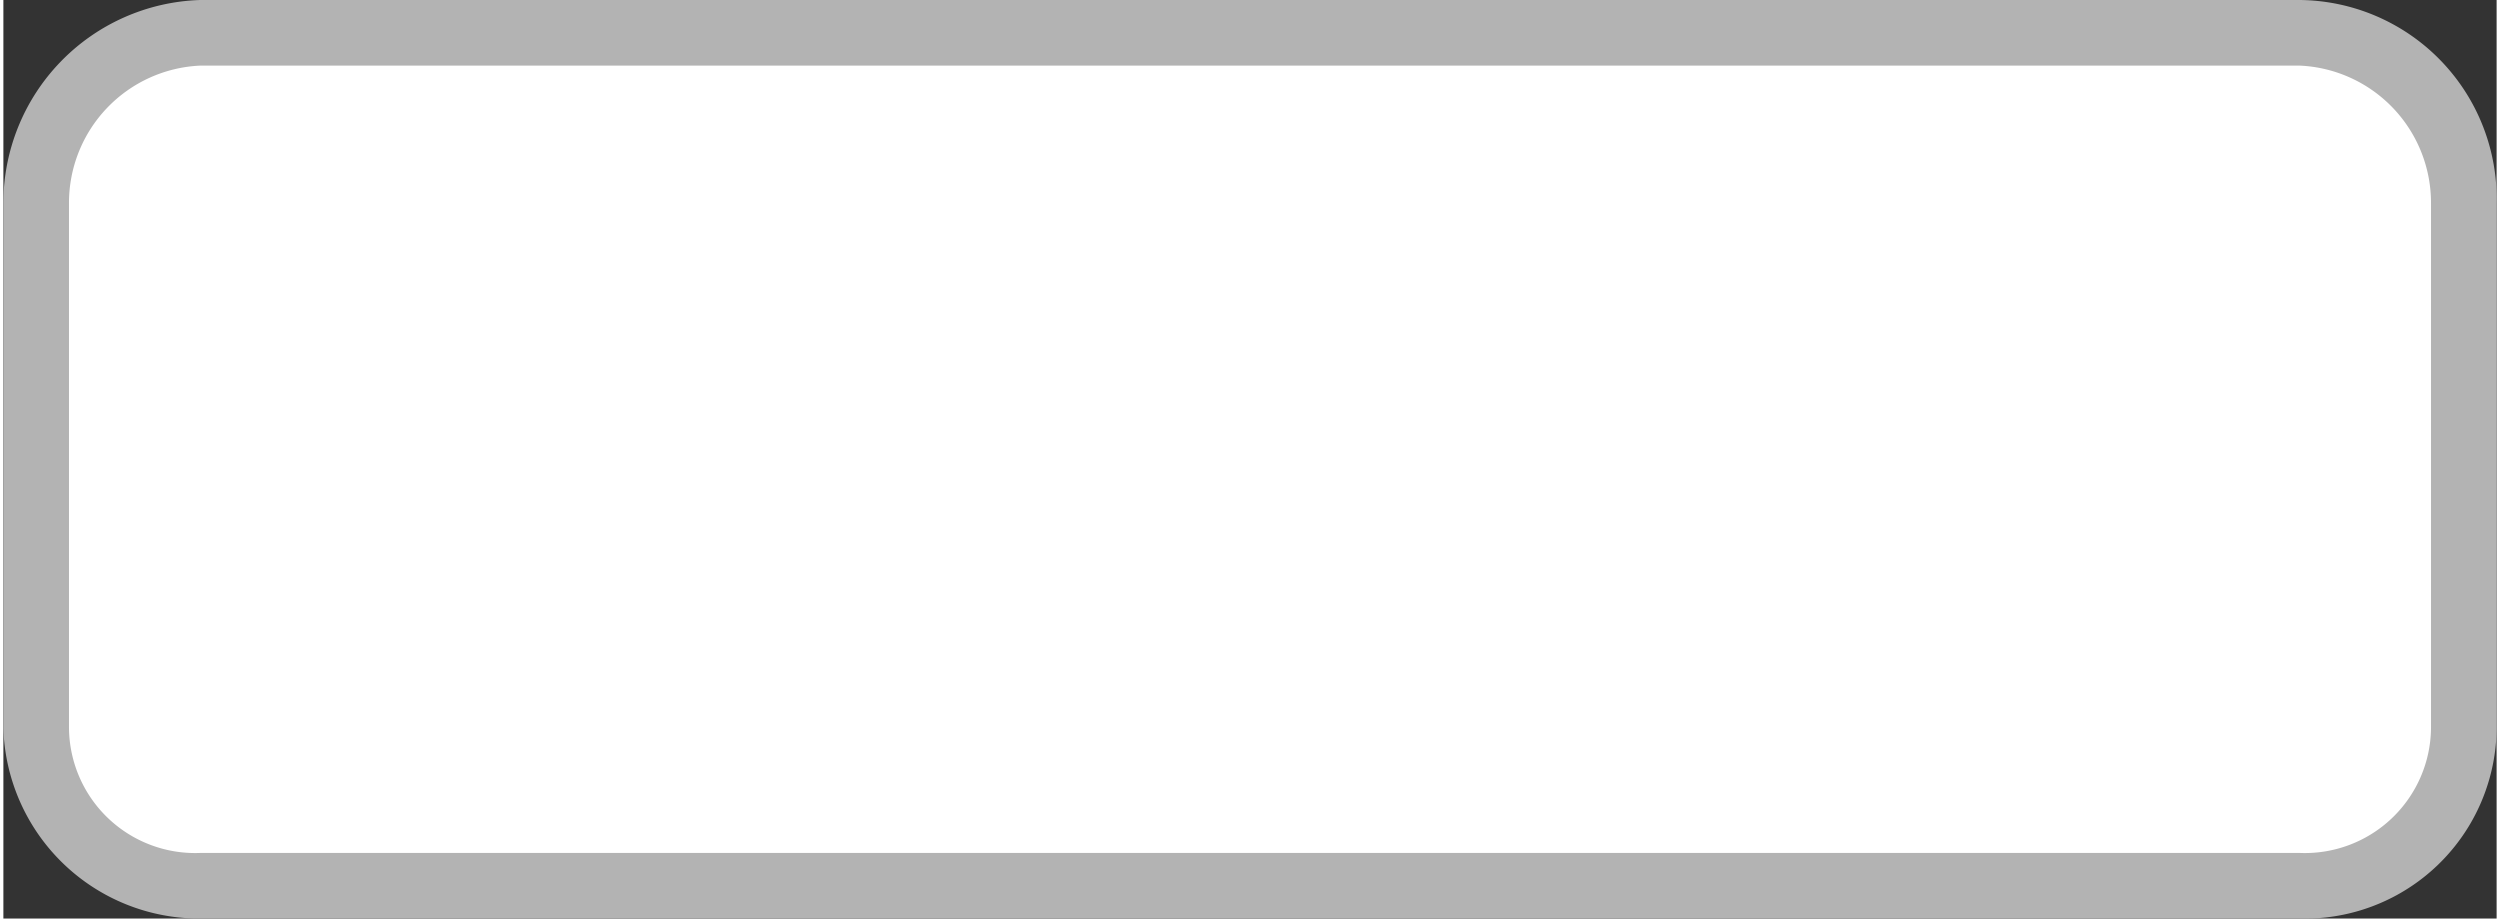 <svg id="Layer_1" data-name="Layer 1" xmlns="http://www.w3.org/2000/svg" width="0.528in" height="0.194in" viewBox="0 0 38 14"><rect x="0" y="0" width="38" height="14" fill="#333333" stroke="none"/><title>sk-road-5</title><g id="not_needed" data-name="not needed"><path d="M37.5,11A2.476,2.476,0,0,1,35,13.5H3A2.476,2.476,0,0,1,.5,11V3A2.476,2.476,0,0,1,3,.5H35A2.476,2.476,0,0,1,37.5,3Z" fill="#fff"/><path d="M35,1a2.094,2.094,0,0,1,2,2.1v8A1.923,1.923,0,0,1,35,13H3a1.923,1.923,0,0,1-2-1.9v-8A2.094,2.094,0,0,1,3,1H35m0-1H3A3.097,3.097,0,0,0,0,3.1v8A2.989,2.989,0,0,0,3,14H35a2.925,2.925,0,0,0,3-2.9v-8A3.031,3.031,0,0,0,35,0Z" fill="#b3b3b3"/></g></svg>
